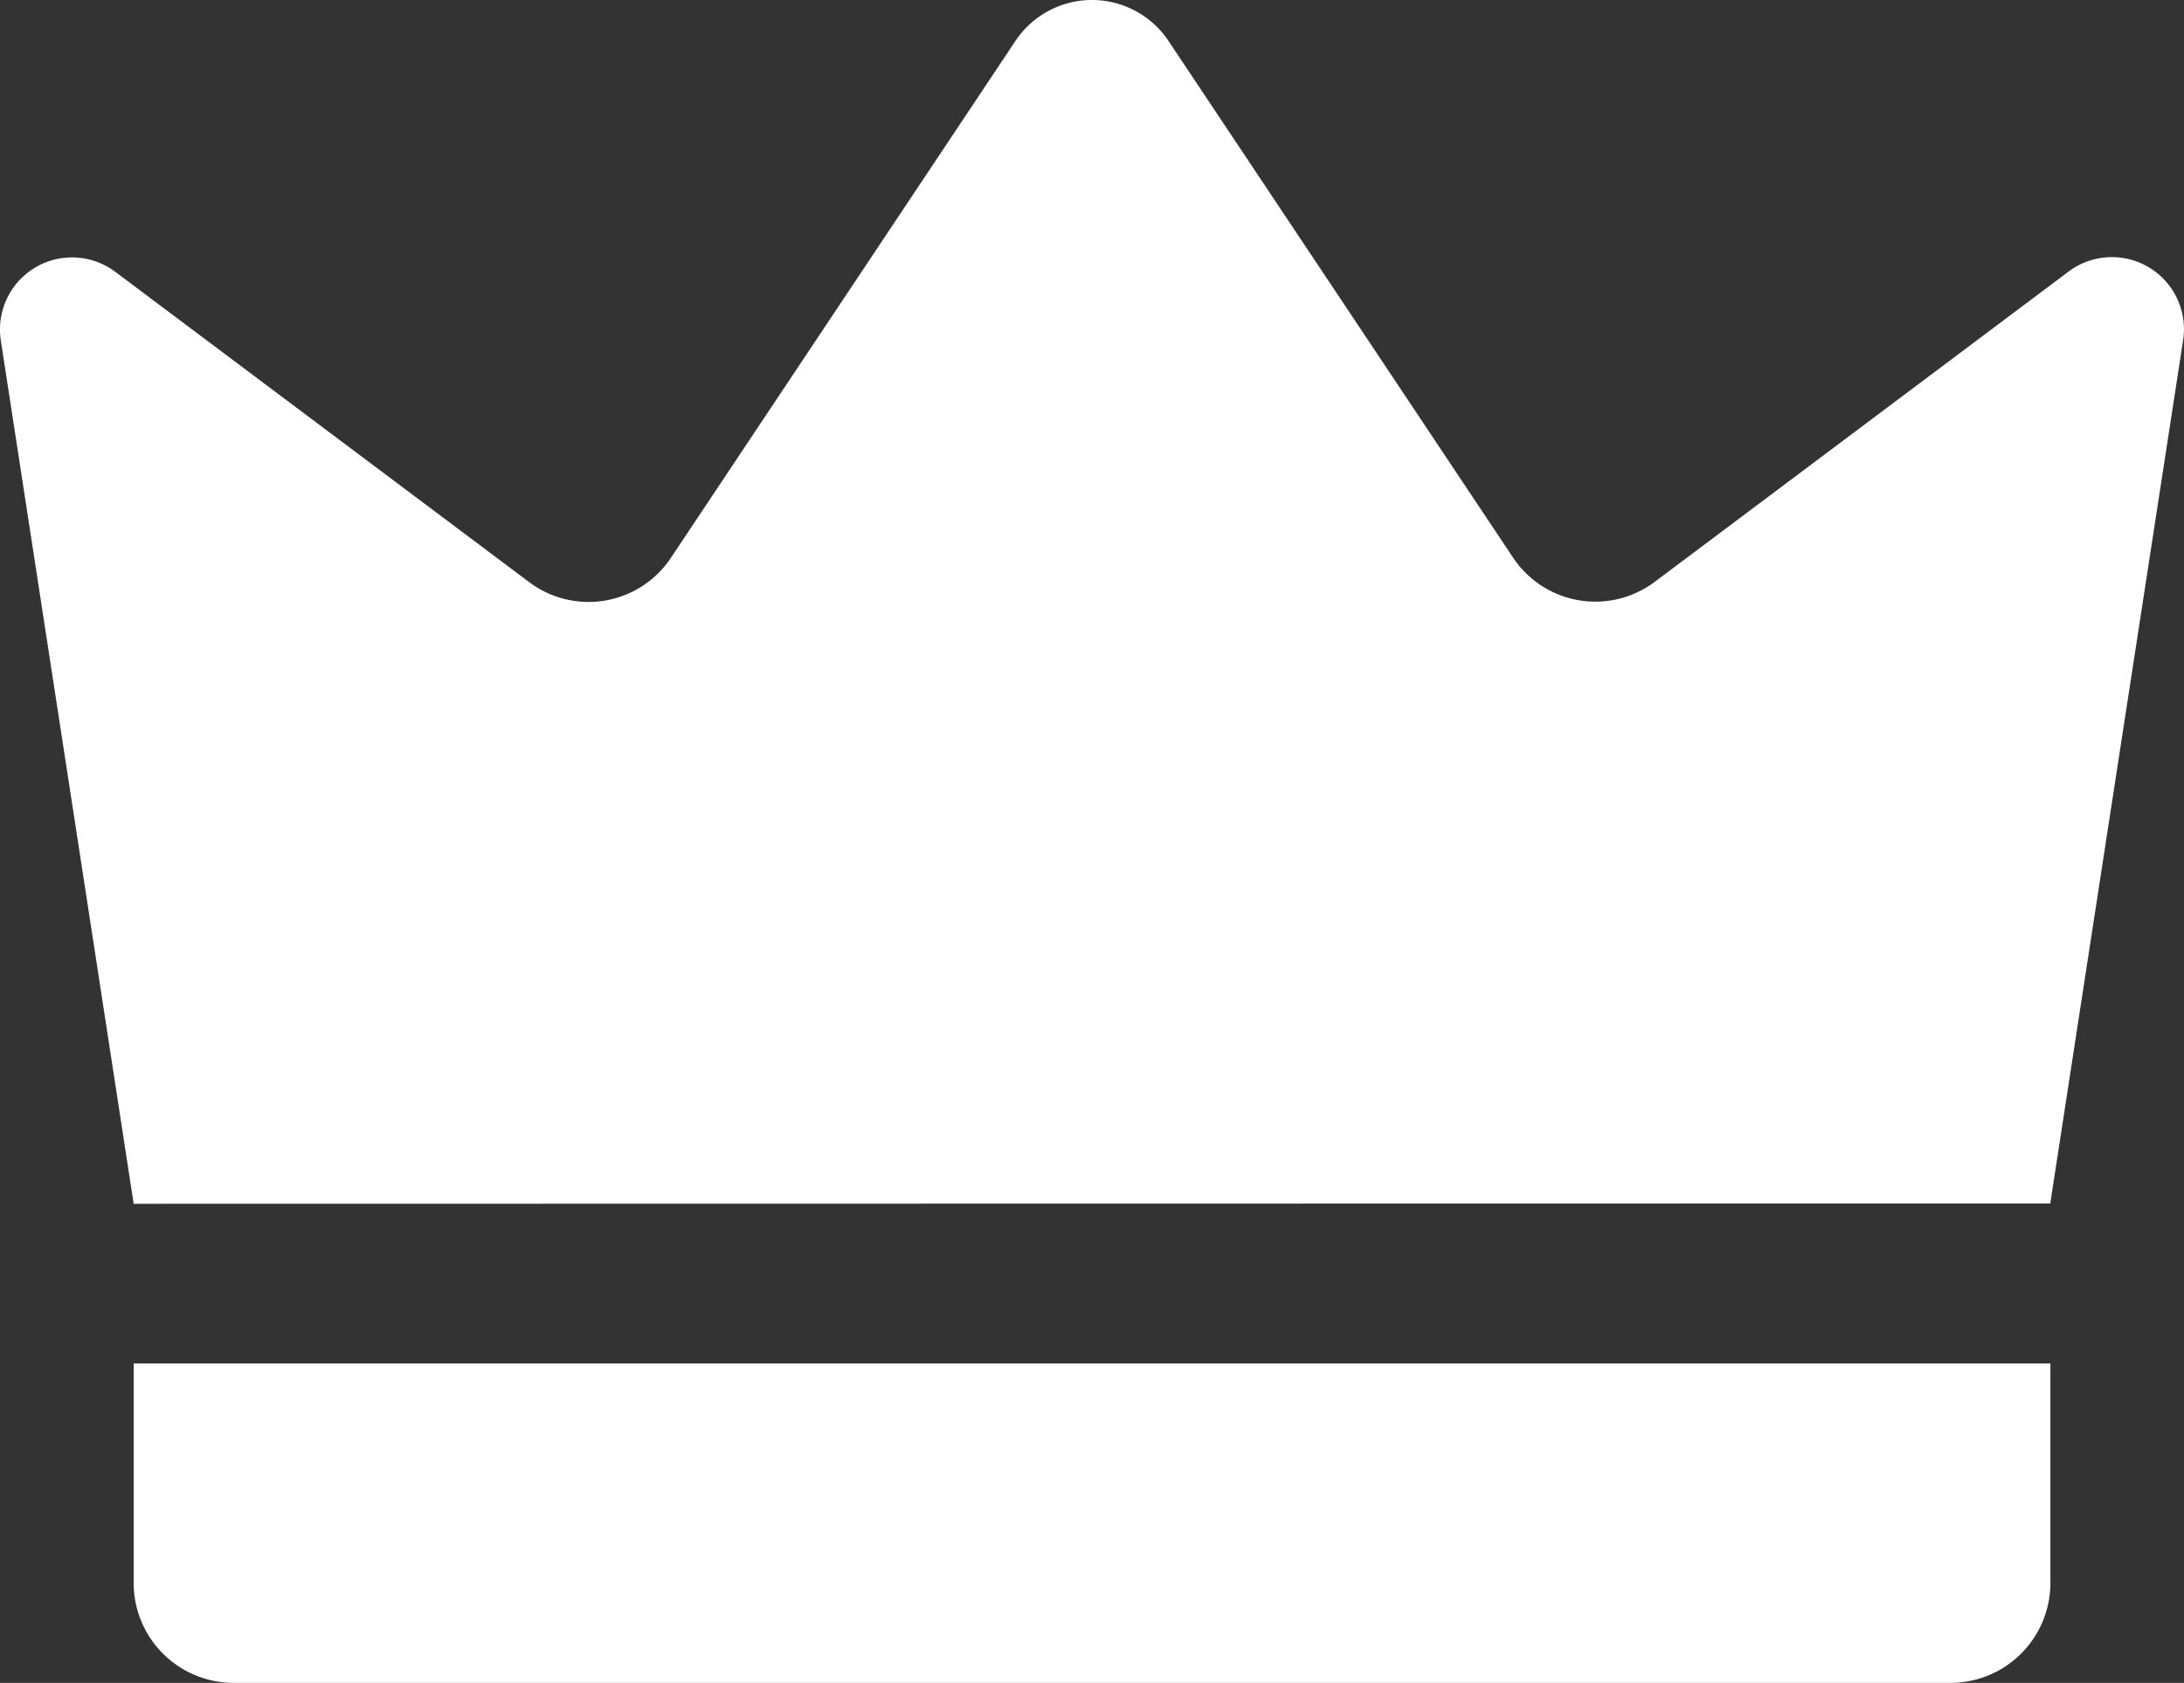 <svg xmlns="http://www.w3.org/2000/svg" width="29.997" height="23.12" viewBox="0 0 29.997 23.12">
  <rect x="0" y="0" width="29.997" height="23.12" fill="#333333" stroke="none"/>
  <g id="premium-quality" transform="translate(-1.001 -4.439)">
    <path id="Path_5018" data-name="Path 5018" d="M2.837,20.977Q1.925,15.046,1.012,9.115a.99.99,0,0,1,1.572-.942L8.27,12.437a1.358,1.358,0,0,0,1.945-.333L14.949,5a1.263,1.263,0,0,1,2.1,0l4.734,7.1a1.358,1.358,0,0,0,1.945.333l5.686-4.264a.99.99,0,0,1,1.572.942q-.913,5.931-1.825,11.862Z" fill="#fff"/>
    <path id="Path_5019" data-name="Path 5019" d="M2.837,23.171H29.163v3.015a1.373,1.373,0,0,1-1.373,1.373H4.21a1.373,1.373,0,0,1-1.373-1.373V23.171Z" fill="#fff"/>
  </g>
</svg>
